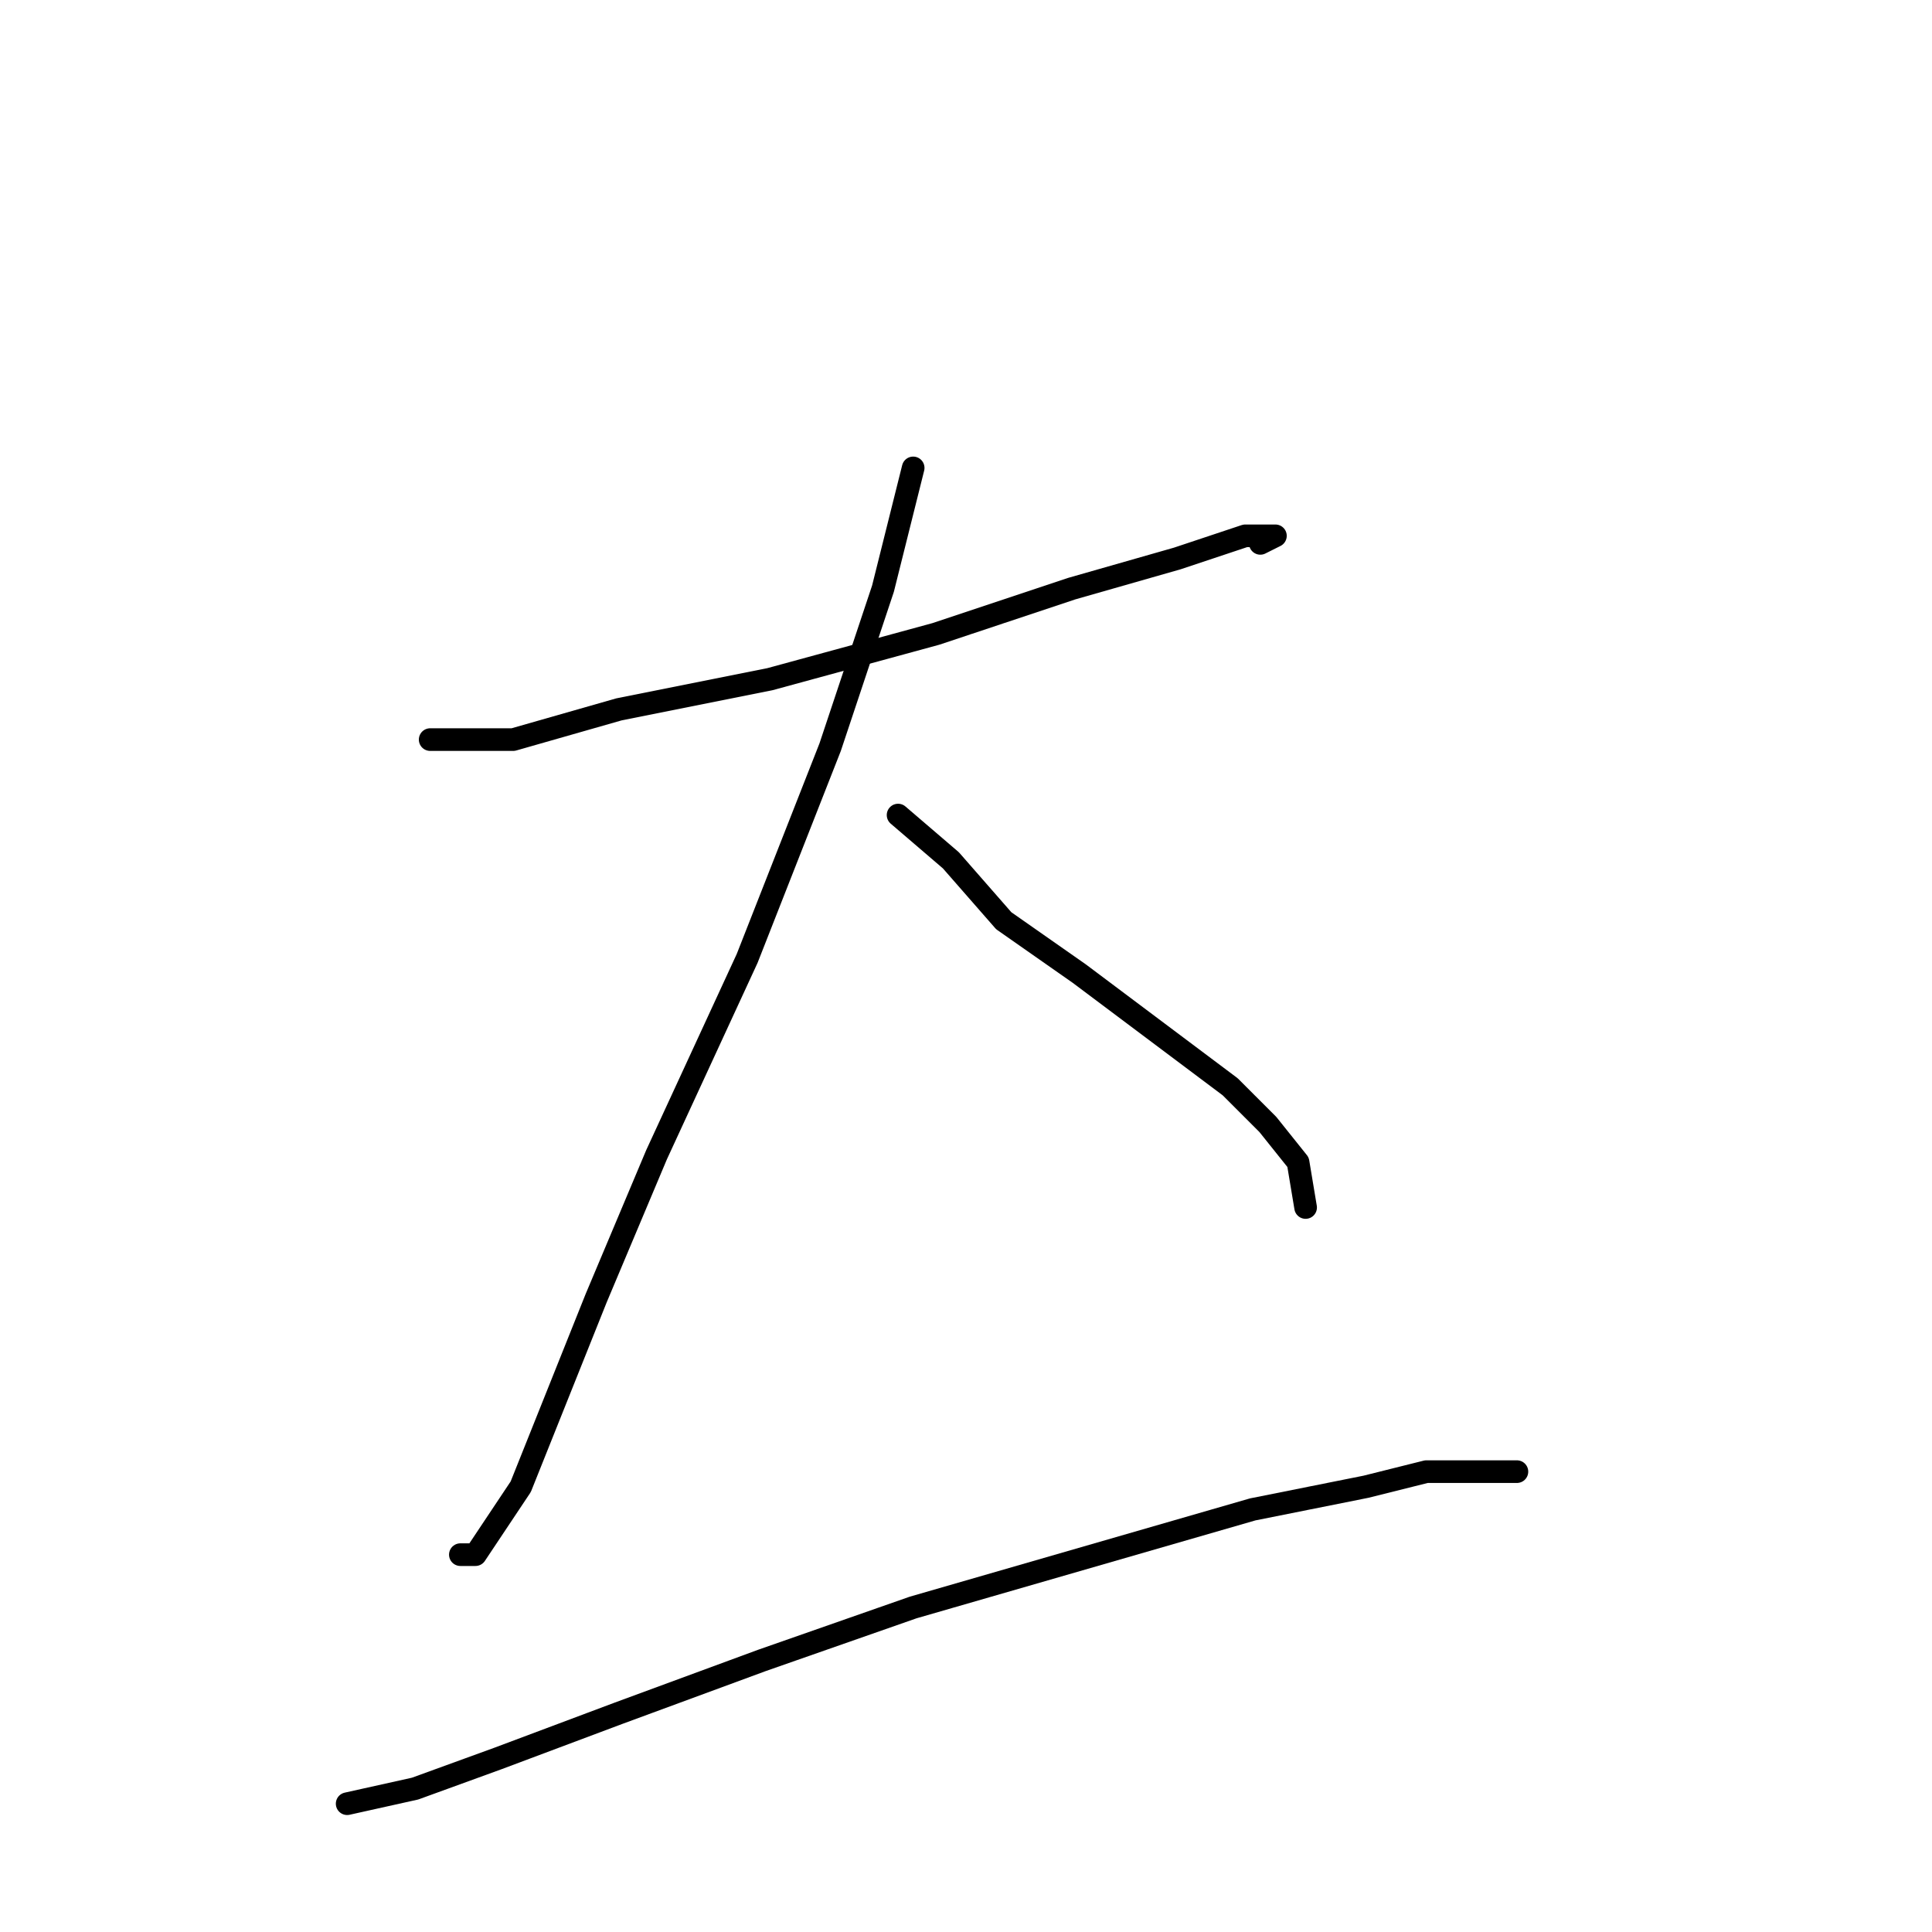 <?xml version="1.0" standalone="no"?>
    <svg width="256" height="256" xmlns="http://www.w3.org/2000/svg" version="1.1">
    <polyline stroke="black" stroke-width="3" stroke-linecap="round" fill="transparent" stroke-linejoin="round" points="57 98 68 98 82 94 102 90 124 84 142 78 156 74 165 71 169 71 167 72 167 72 " />
        <polyline stroke="black" stroke-width="3" stroke-linecap="round" fill="transparent" stroke-linejoin="round" points="121 62 117 78 110 99 99 127 87 153 79 172 73 187 69 197 65 203 63 206 61 206 61 206 " />
        <polyline stroke="black" stroke-width="3" stroke-linecap="round" fill="transparent" stroke-linejoin="round" points="119 108 126 114 133 122 143 129 155 138 163 144 168 149 172 154 173 160 173 160 " />
        <polyline stroke="black" stroke-width="3" stroke-linecap="round" fill="transparent" stroke-linejoin="round" points="46 239 55 237 66 233 82 227 101 220 121 213 166 200 181 197 189 195 195 195 201 195 201 195 " />
        </svg>